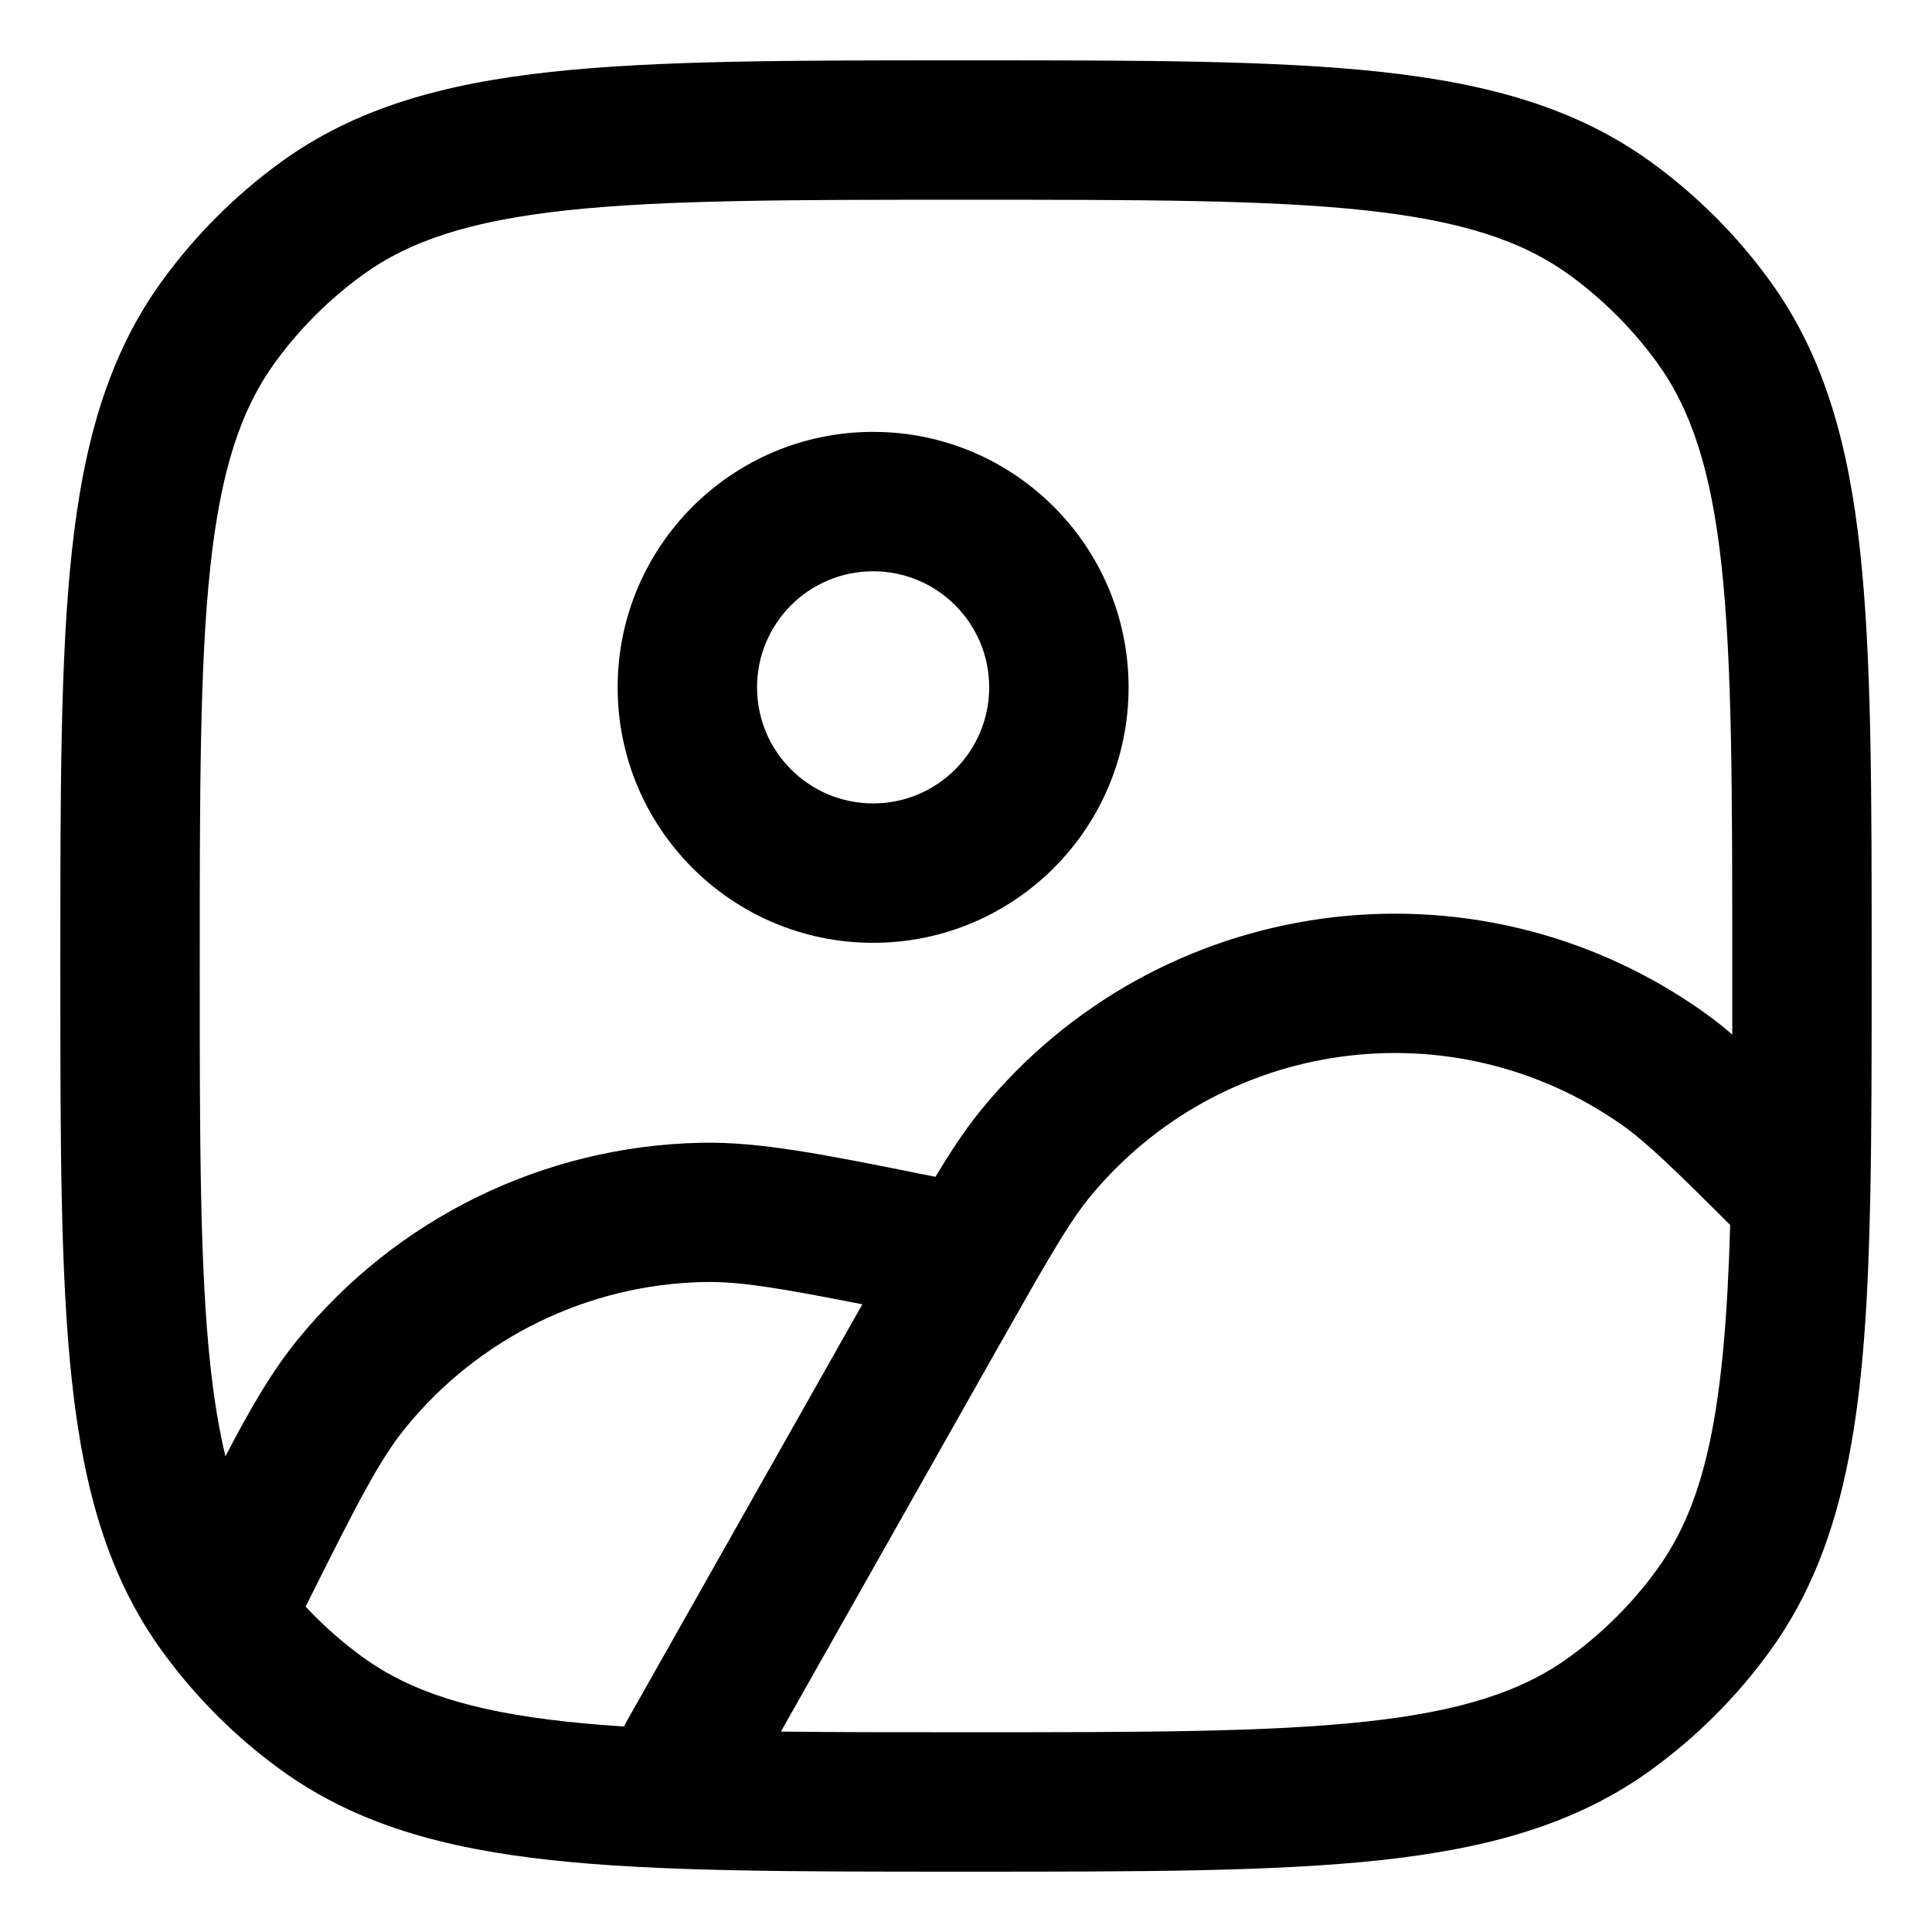 <svg width="26" height="26" viewBox="0 0 26 26" fill="none" xmlns="http://www.w3.org/2000/svg">
<g id="Image">
<g id="Vector">
<path fill-rule="evenodd" clip-rule="evenodd" d="M11.75 5.812C9.852 5.812 8.312 7.352 8.312 9.25C8.312 11.149 9.852 12.688 11.75 12.688C13.649 12.688 15.188 11.149 15.188 9.25C15.188 7.352 13.649 5.812 11.75 5.812ZM10.188 9.25C10.188 8.387 10.887 7.688 11.75 7.688C12.613 7.688 13.312 8.387 13.312 9.25C13.312 10.113 12.613 10.812 11.75 10.812C10.887 10.812 10.188 10.113 10.188 9.25Z" fill="black"/>
<path fill-rule="evenodd" clip-rule="evenodd" d="M18.579 0.967C17.152 0.812 15.352 0.812 13.057 0.812H12.943C10.648 0.812 8.848 0.812 7.421 0.967C5.964 1.125 4.783 1.453 3.775 2.185C3.165 2.629 2.629 3.165 2.185 3.775C1.453 4.783 1.125 5.964 0.967 7.421C0.812 8.848 0.812 10.648 0.812 12.943V13.057C0.812 15.352 0.812 17.152 0.967 18.579C1.125 20.036 1.453 21.217 2.185 22.225C2.201 22.247 2.217 22.269 2.234 22.291C2.668 22.874 3.187 23.388 3.775 23.815C4.783 24.547 5.964 24.875 7.421 25.033C8.848 25.188 10.648 25.188 12.943 25.188H13.057C15.352 25.188 17.152 25.188 18.579 25.033C20.036 24.875 21.217 24.547 22.225 23.815C22.835 23.372 23.372 22.835 23.815 22.225C24.902 20.728 25.113 18.818 25.169 16.126C25.188 15.21 25.188 14.175 25.188 13.008V12.943C25.188 10.648 25.188 8.848 25.033 7.421C24.875 5.964 24.547 4.783 23.815 3.775C23.372 3.165 22.835 2.629 22.225 2.185C21.217 1.453 20.036 1.125 18.579 0.967ZM4.877 3.702C5.512 3.241 6.325 2.972 7.623 2.831C8.937 2.689 10.636 2.688 13 2.688C15.364 2.688 17.062 2.689 18.377 2.831C19.675 2.972 20.488 3.241 21.123 3.702C21.574 4.03 21.97 4.426 22.298 4.877C22.759 5.512 23.028 6.325 23.169 7.623C23.311 8.937 23.312 10.636 23.312 13C23.312 13.319 23.312 13.626 23.312 13.922C23.18 13.809 23.054 13.711 22.931 13.623C19.842 11.43 15.581 12.011 13.192 14.951C12.994 15.195 12.804 15.48 12.589 15.837L12.433 15.806C11.059 15.53 10.217 15.362 9.428 15.379C7.317 15.424 5.333 16.394 4.002 18.033C3.664 18.449 3.378 18.936 3.034 19.598C2.948 19.244 2.882 18.841 2.831 18.377C2.689 17.062 2.688 15.364 2.688 13C2.688 10.636 2.689 8.937 2.831 7.623C2.972 6.325 3.241 5.512 3.702 4.877C4.03 4.426 4.426 4.03 4.877 3.702ZM21.846 15.152C22.155 15.372 22.513 15.716 23.284 16.485C23.213 18.949 22.965 20.204 22.298 21.123C21.97 21.574 21.574 21.97 21.123 22.298C20.488 22.759 19.675 23.028 18.377 23.169C17.062 23.311 15.364 23.312 13 23.312C12.073 23.312 11.248 23.312 10.509 23.303L13.407 18.175C13.569 17.888 13.711 17.639 13.837 17.418C14.236 16.72 14.452 16.374 14.647 16.133C16.413 13.96 19.562 13.531 21.846 15.152ZM8.434 23.164C8.421 23.187 8.409 23.211 8.398 23.235C8.125 23.217 7.867 23.195 7.623 23.169C6.325 23.028 5.512 22.759 4.877 22.298C4.601 22.097 4.345 21.87 4.113 21.621C4.815 20.216 5.105 19.648 5.457 19.215C6.441 18.004 7.908 17.287 9.468 17.253C9.949 17.243 10.48 17.331 11.605 17.553L8.434 23.164Z" fill="black"/>
</g>
</g>
</svg>
